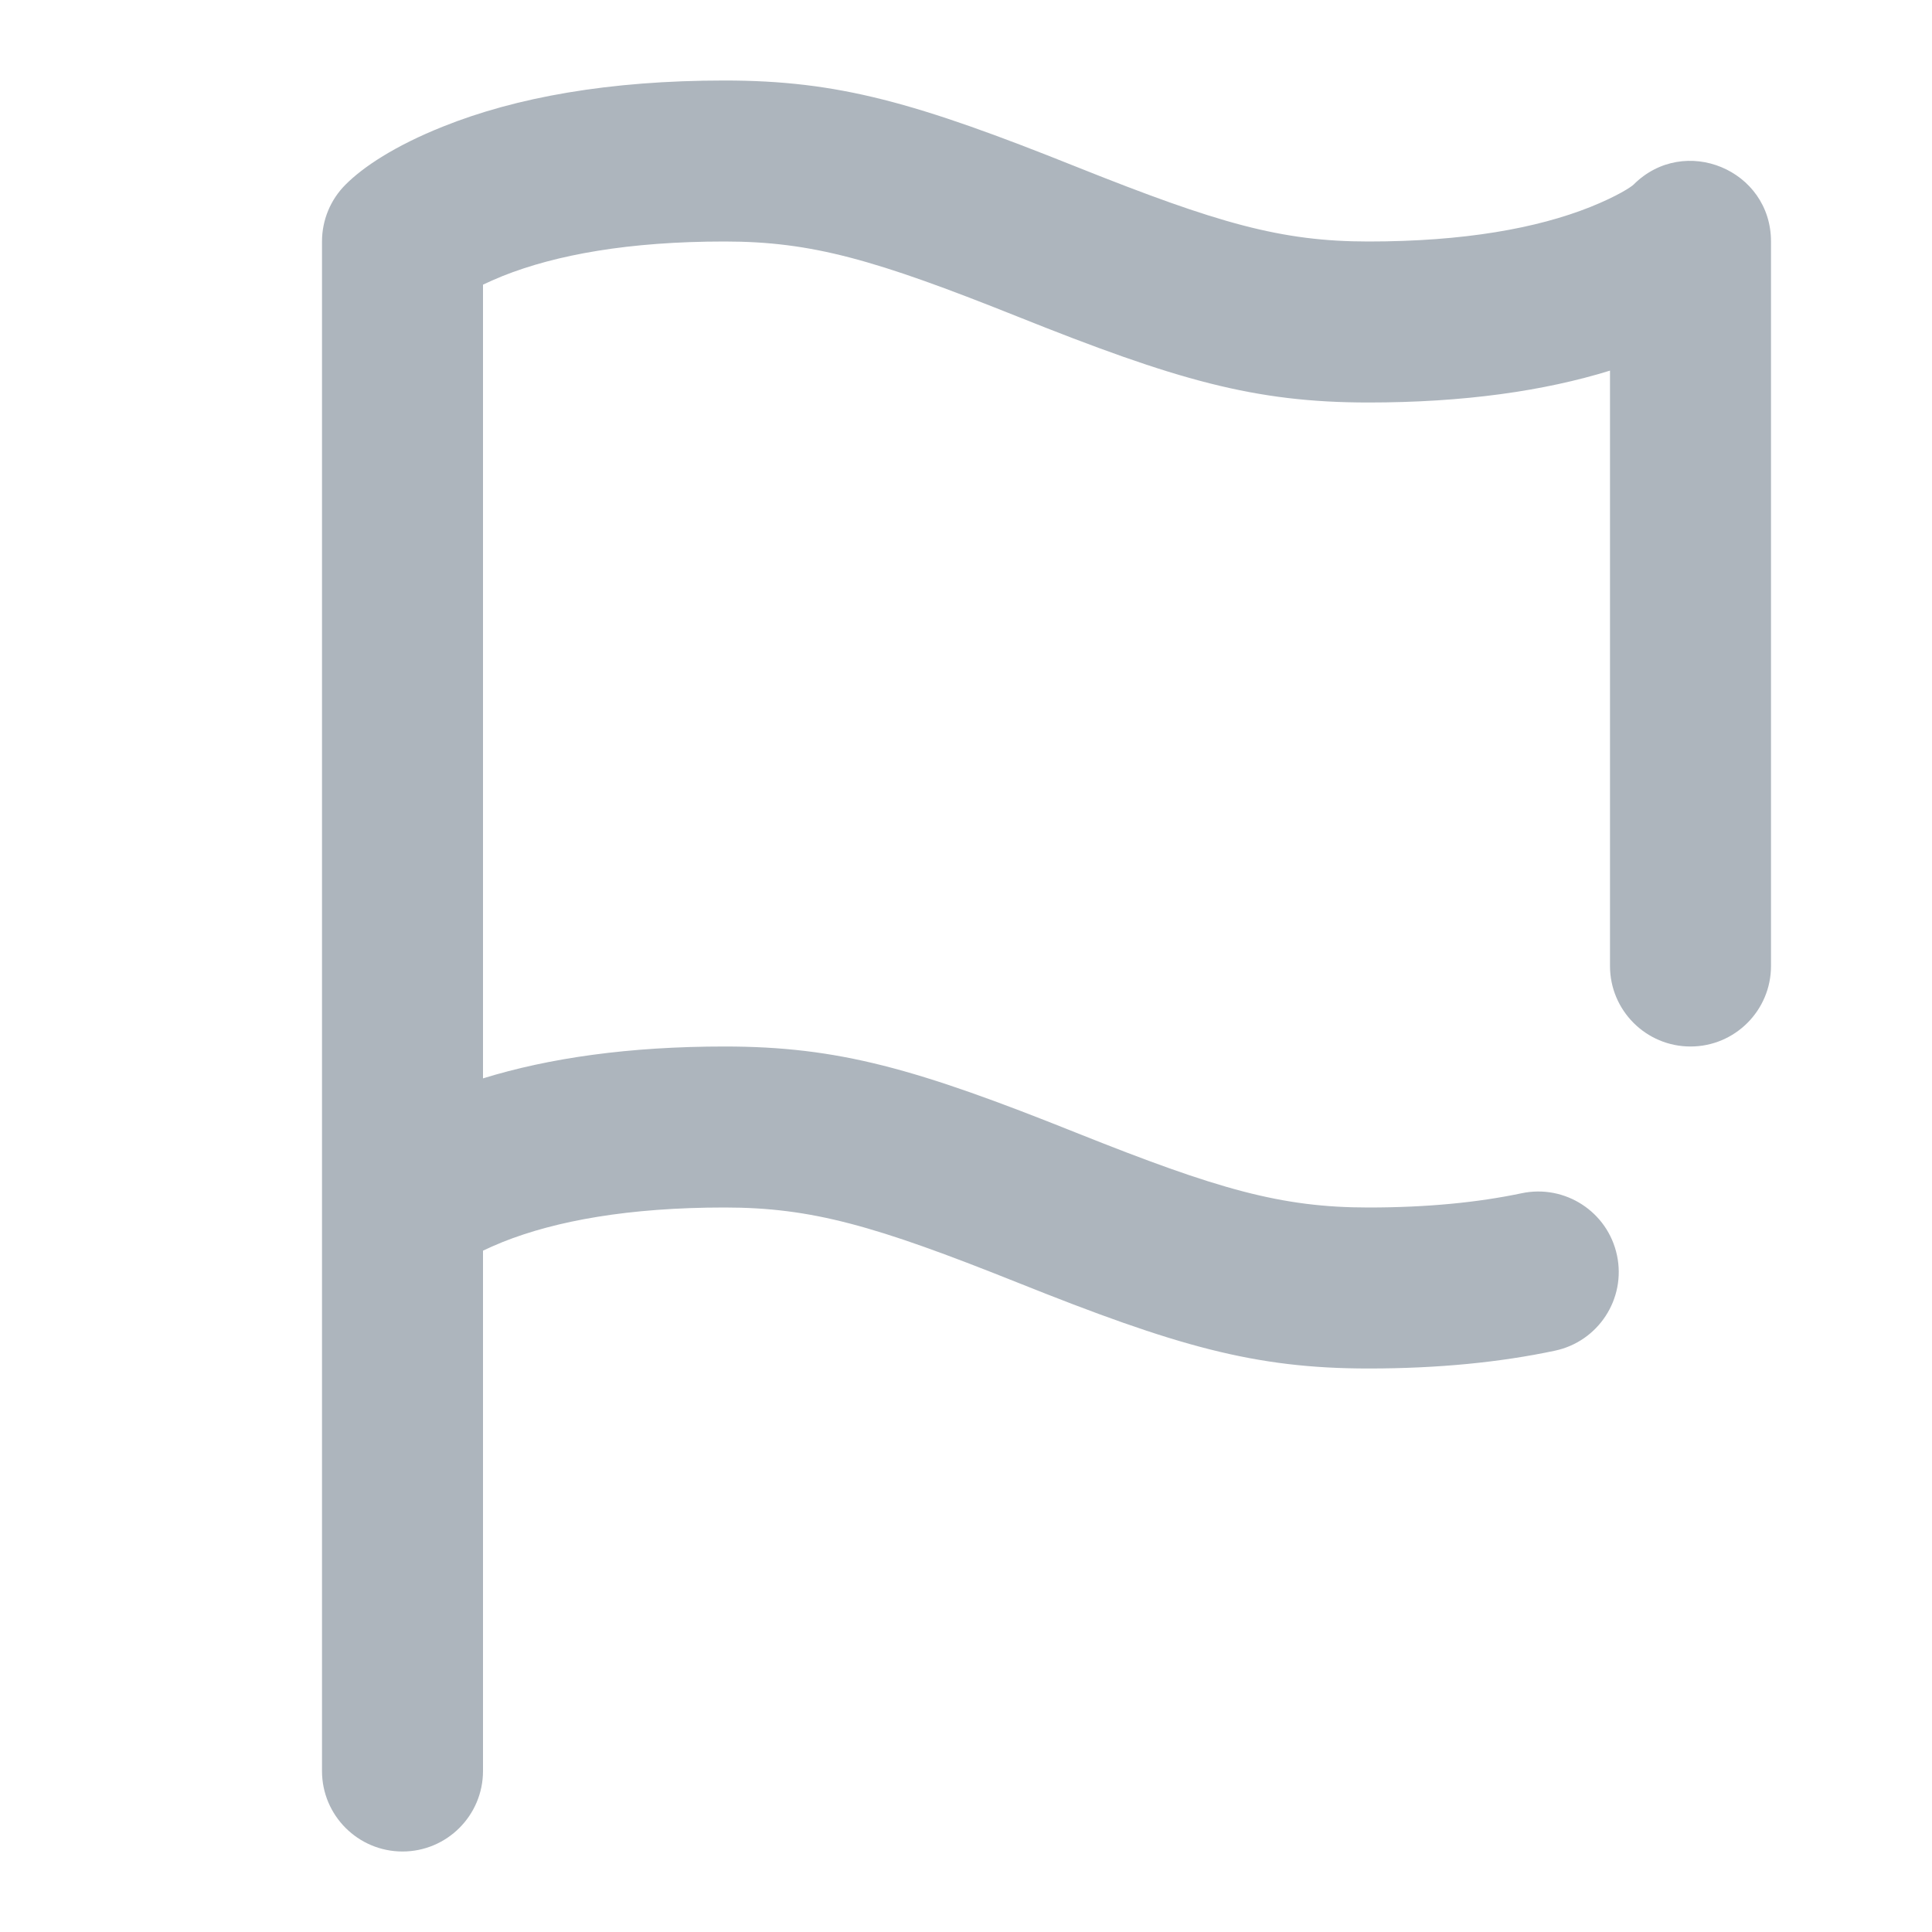 <svg width="24" height="24" viewBox="0 0 24 24" fill="none" xmlns="http://www.w3.org/2000/svg">
<path fill-rule="evenodd" clip-rule="evenodd" d="M6.246 3.428C6.151 3.467 6.069 3.503 6 3.536V13.396C6.819 13.143 7.814 13 9 13C10.417 13 11.383 13.276 13.371 14.072C15.133 14.776 15.917 15 17 15C17.729 15 18.361 14.937 18.902 14.823C19.442 14.709 19.973 15.054 20.087 15.595C20.201 16.135 19.855 16.665 19.315 16.779C18.636 16.923 17.866 17 17 17C15.583 17 14.617 16.724 12.629 15.928C10.867 15.224 10.083 15 9 15C7.811 15 6.906 15.165 6.246 15.428C6.151 15.467 6.069 15.503 6 15.536V22C6 22.552 5.552 23 5 23C4.448 23 4 22.552 4 22V15V3C4 2.735 4.105 2.48 4.293 2.293C4.512 2.073 4.907 1.81 5.504 1.572C6.406 1.21 7.564 1 9 1C10.417 1 11.383 1.276 13.371 2.072C15.133 2.776 15.917 3 17 3C18.189 3 19.094 2.835 19.754 2.572C20.095 2.435 20.262 2.323 20.293 2.293C20.923 1.663 22 2.109 22 3V12C22 12.552 21.552 13 21 13C20.448 13 20 12.552 20 12V4.604C19.181 4.857 18.186 5 17 5C15.583 5 14.617 4.724 12.629 3.928C10.867 3.224 10.083 3 9 3C7.811 3 6.906 3.165 6.246 3.428Z" fill="#ADB5BD"/>
</svg>
